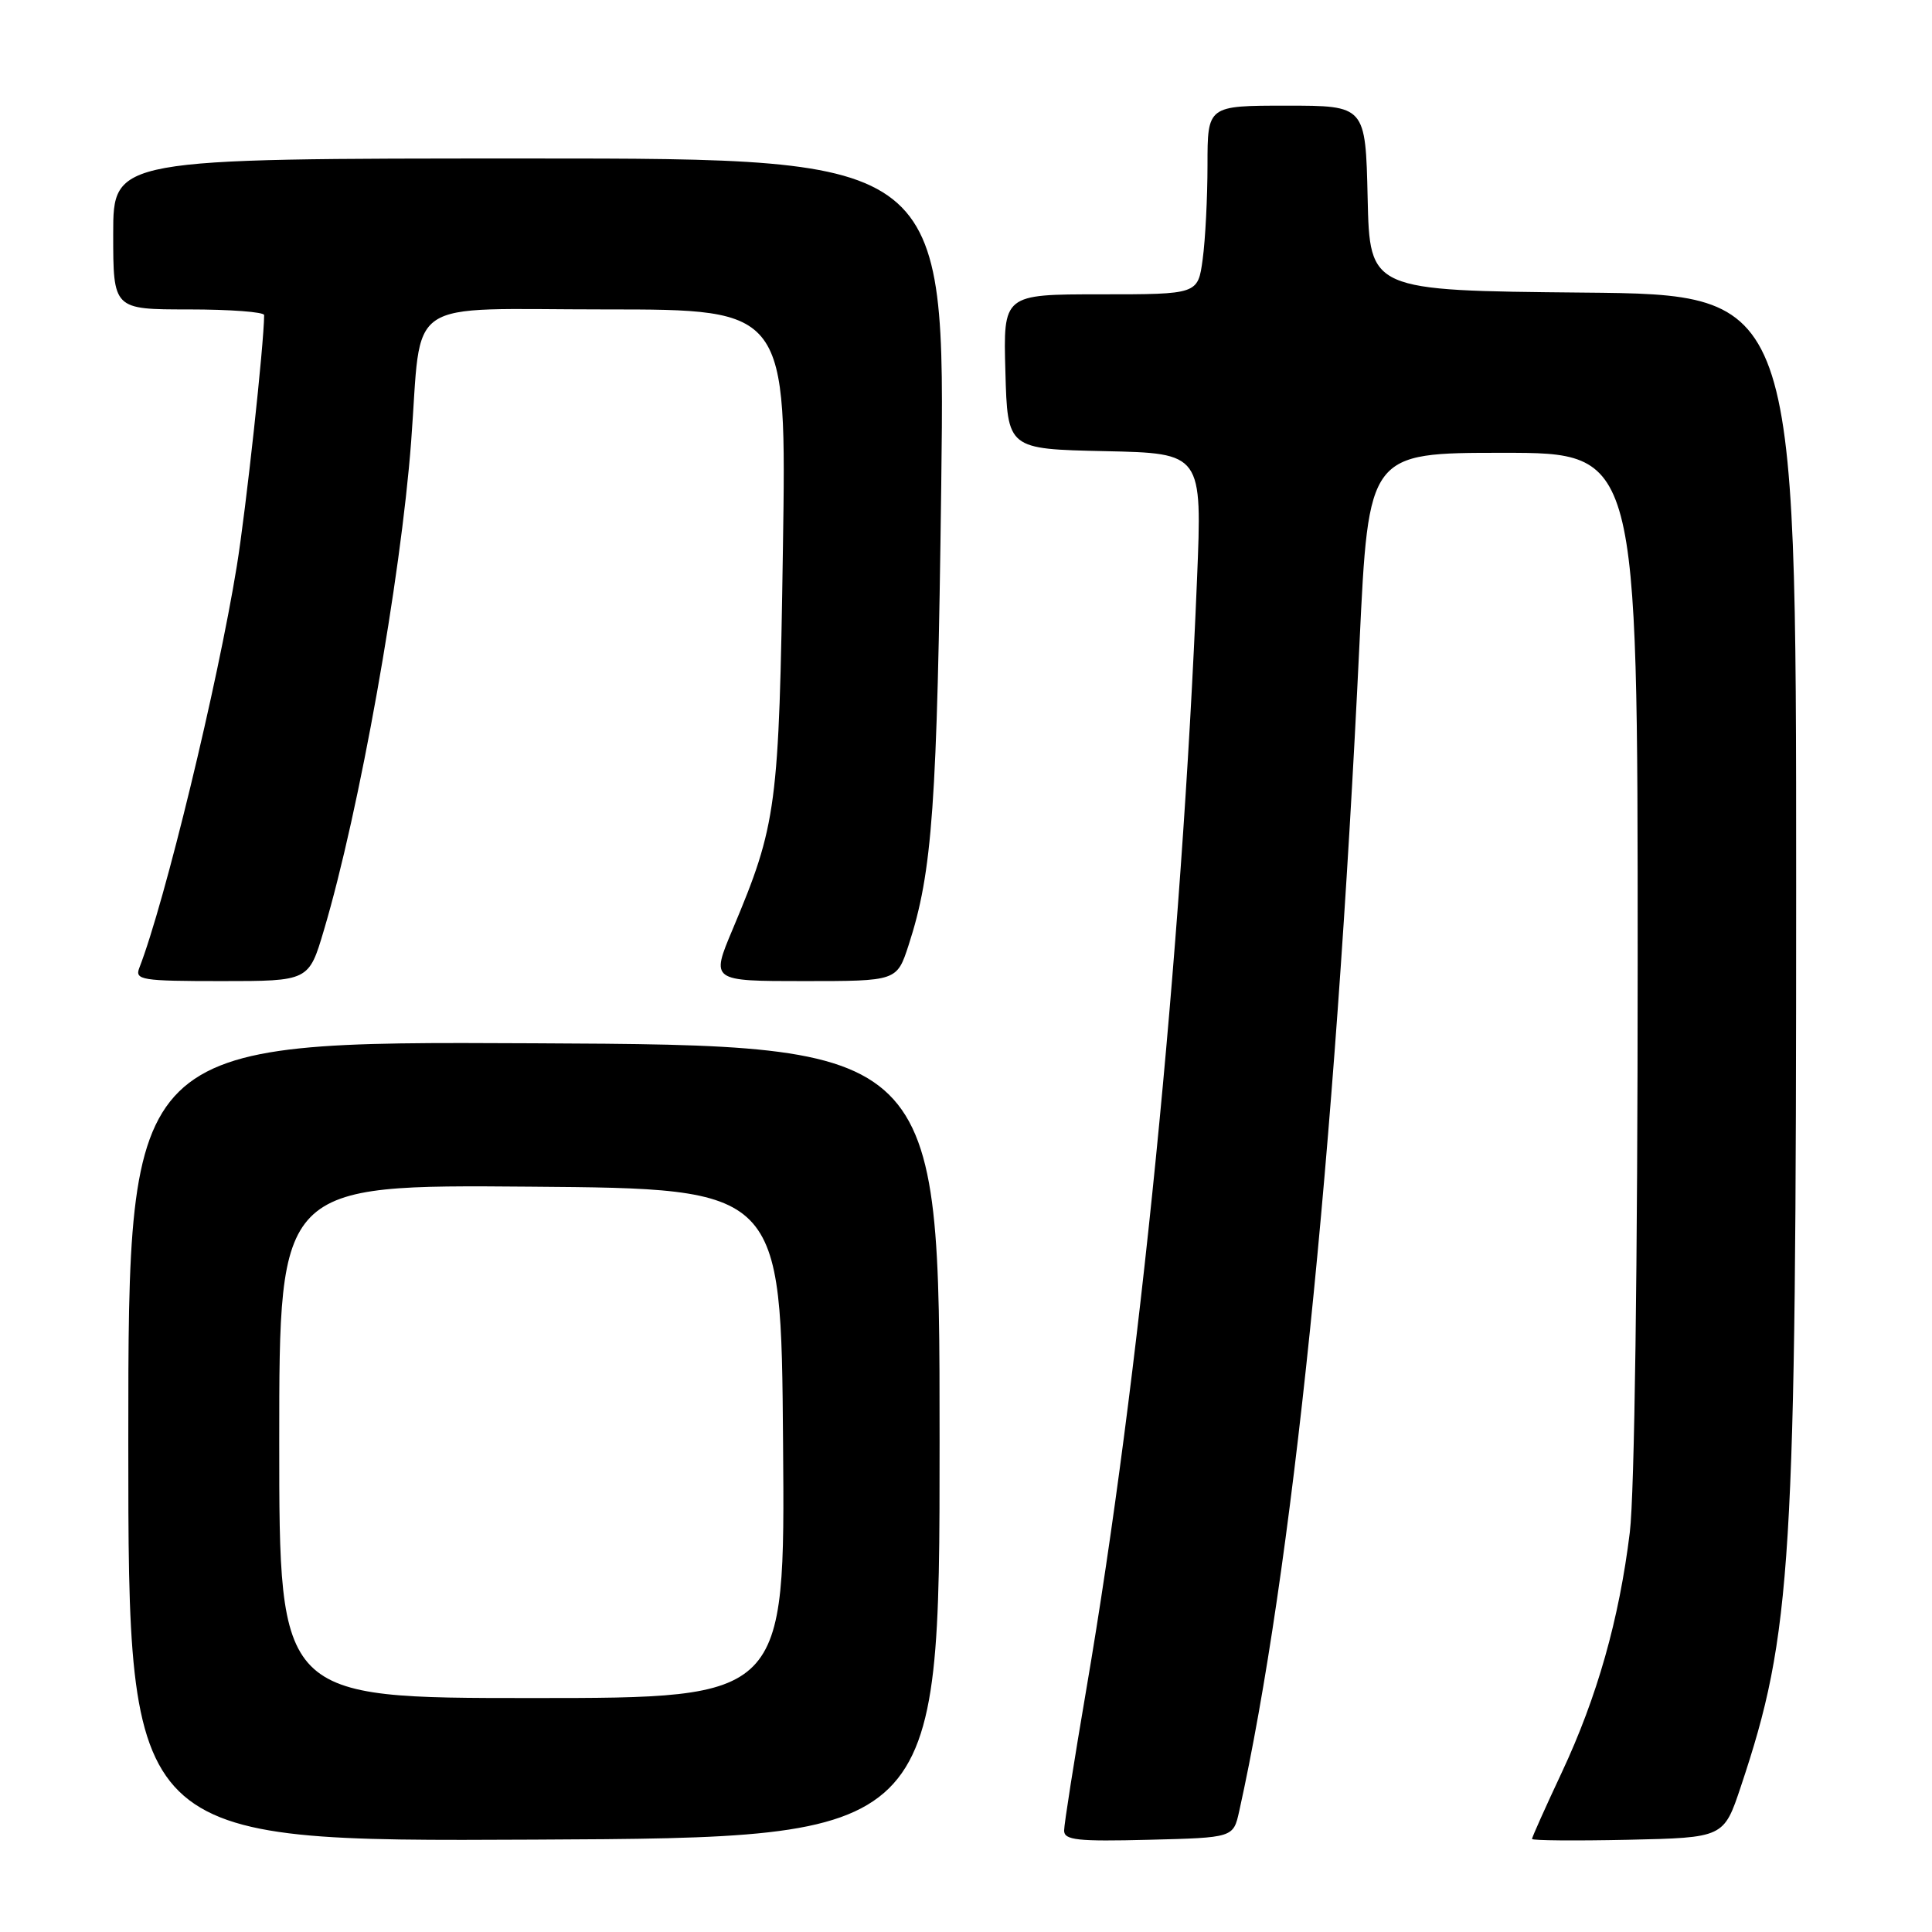 <?xml version="1.0" encoding="UTF-8" standalone="no"?>
<!DOCTYPE svg PUBLIC "-//W3C//DTD SVG 1.1//EN" "http://www.w3.org/Graphics/SVG/1.1/DTD/svg11.dtd" >
<svg xmlns="http://www.w3.org/2000/svg" xmlns:xlink="http://www.w3.org/1999/xlink" version="1.1" viewBox="0 0 256 256">
 <g >
 <path fill="currentColor"
d=" M 124.50 191.00 C 124.50 138.50 124.50 138.50 70.75 138.24 C 17.00 137.98 17.00 137.98 17.00 191.00 C 17.00 244.02 17.00 244.02 70.75 243.76 C 124.50 243.50 124.50 243.50 124.50 191.00 Z  M 164.20 240.00 C 171.21 208.37 176.88 153.30 180.14 85.25 C 181.34 60.00 181.34 60.00 199.17 60.00 C 217.00 60.00 217.00 60.00 217.00 127.28 C 217.00 167.57 216.58 197.95 215.96 203.03 C 214.55 214.56 211.64 224.84 206.94 234.87 C 204.77 239.49 203.00 243.45 203.00 243.67 C 203.00 243.88 208.72 243.93 215.71 243.78 C 228.41 243.50 228.41 243.50 230.67 236.73 C 237.45 216.41 238.00 207.40 238.00 117.55 C 238.00 39.03 238.00 39.03 209.75 38.77 C 181.50 38.50 181.50 38.50 181.22 26.25 C 180.94 14.00 180.94 14.00 170.47 14.00 C 160.00 14.00 160.00 14.00 160.00 21.86 C 160.00 26.18 159.71 31.81 159.36 34.36 C 158.73 39.00 158.73 39.00 145.83 39.00 C 132.93 39.00 132.93 39.00 133.22 49.25 C 133.50 59.50 133.50 59.50 146.40 59.78 C 159.30 60.06 159.30 60.06 158.61 76.78 C 156.57 126.56 150.97 182.69 143.97 223.68 C 142.34 233.23 141.00 241.73 141.00 242.56 C 141.00 243.83 142.77 244.02 152.21 243.78 C 163.42 243.50 163.42 243.50 164.20 240.00 Z  M 42.92 123.25 C 47.62 107.45 53.10 76.76 54.48 58.50 C 55.95 39.05 53.08 41.00 80.21 41.00 C 104.22 41.00 104.22 41.00 103.74 72.75 C 103.22 107.03 102.94 109.19 97.07 123.16 C 94.19 130.00 94.19 130.00 106.52 130.00 C 118.84 130.00 118.84 130.00 120.39 125.25 C 123.56 115.50 124.18 106.80 124.72 64.25 C 125.26 21.00 125.26 21.00 70.13 21.00 C 15.00 21.00 15.00 21.00 15.00 31.00 C 15.00 41.00 15.00 41.00 25.00 41.00 C 30.50 41.00 35.00 41.34 35.00 41.75 C 34.98 45.60 32.60 67.49 31.38 75.00 C 28.84 90.67 21.84 119.55 18.46 128.25 C 17.84 129.85 18.74 130.00 29.35 130.00 C 40.92 130.00 40.92 130.00 42.92 123.25 Z  M 37.00 190.99 C 37.00 156.97 37.00 156.97 70.25 157.24 C 103.50 157.50 103.50 157.50 103.76 191.25 C 104.03 225.00 104.03 225.00 70.51 225.00 C 37.00 225.00 37.00 225.00 37.00 190.99 Z "/>
</g>
</svg>